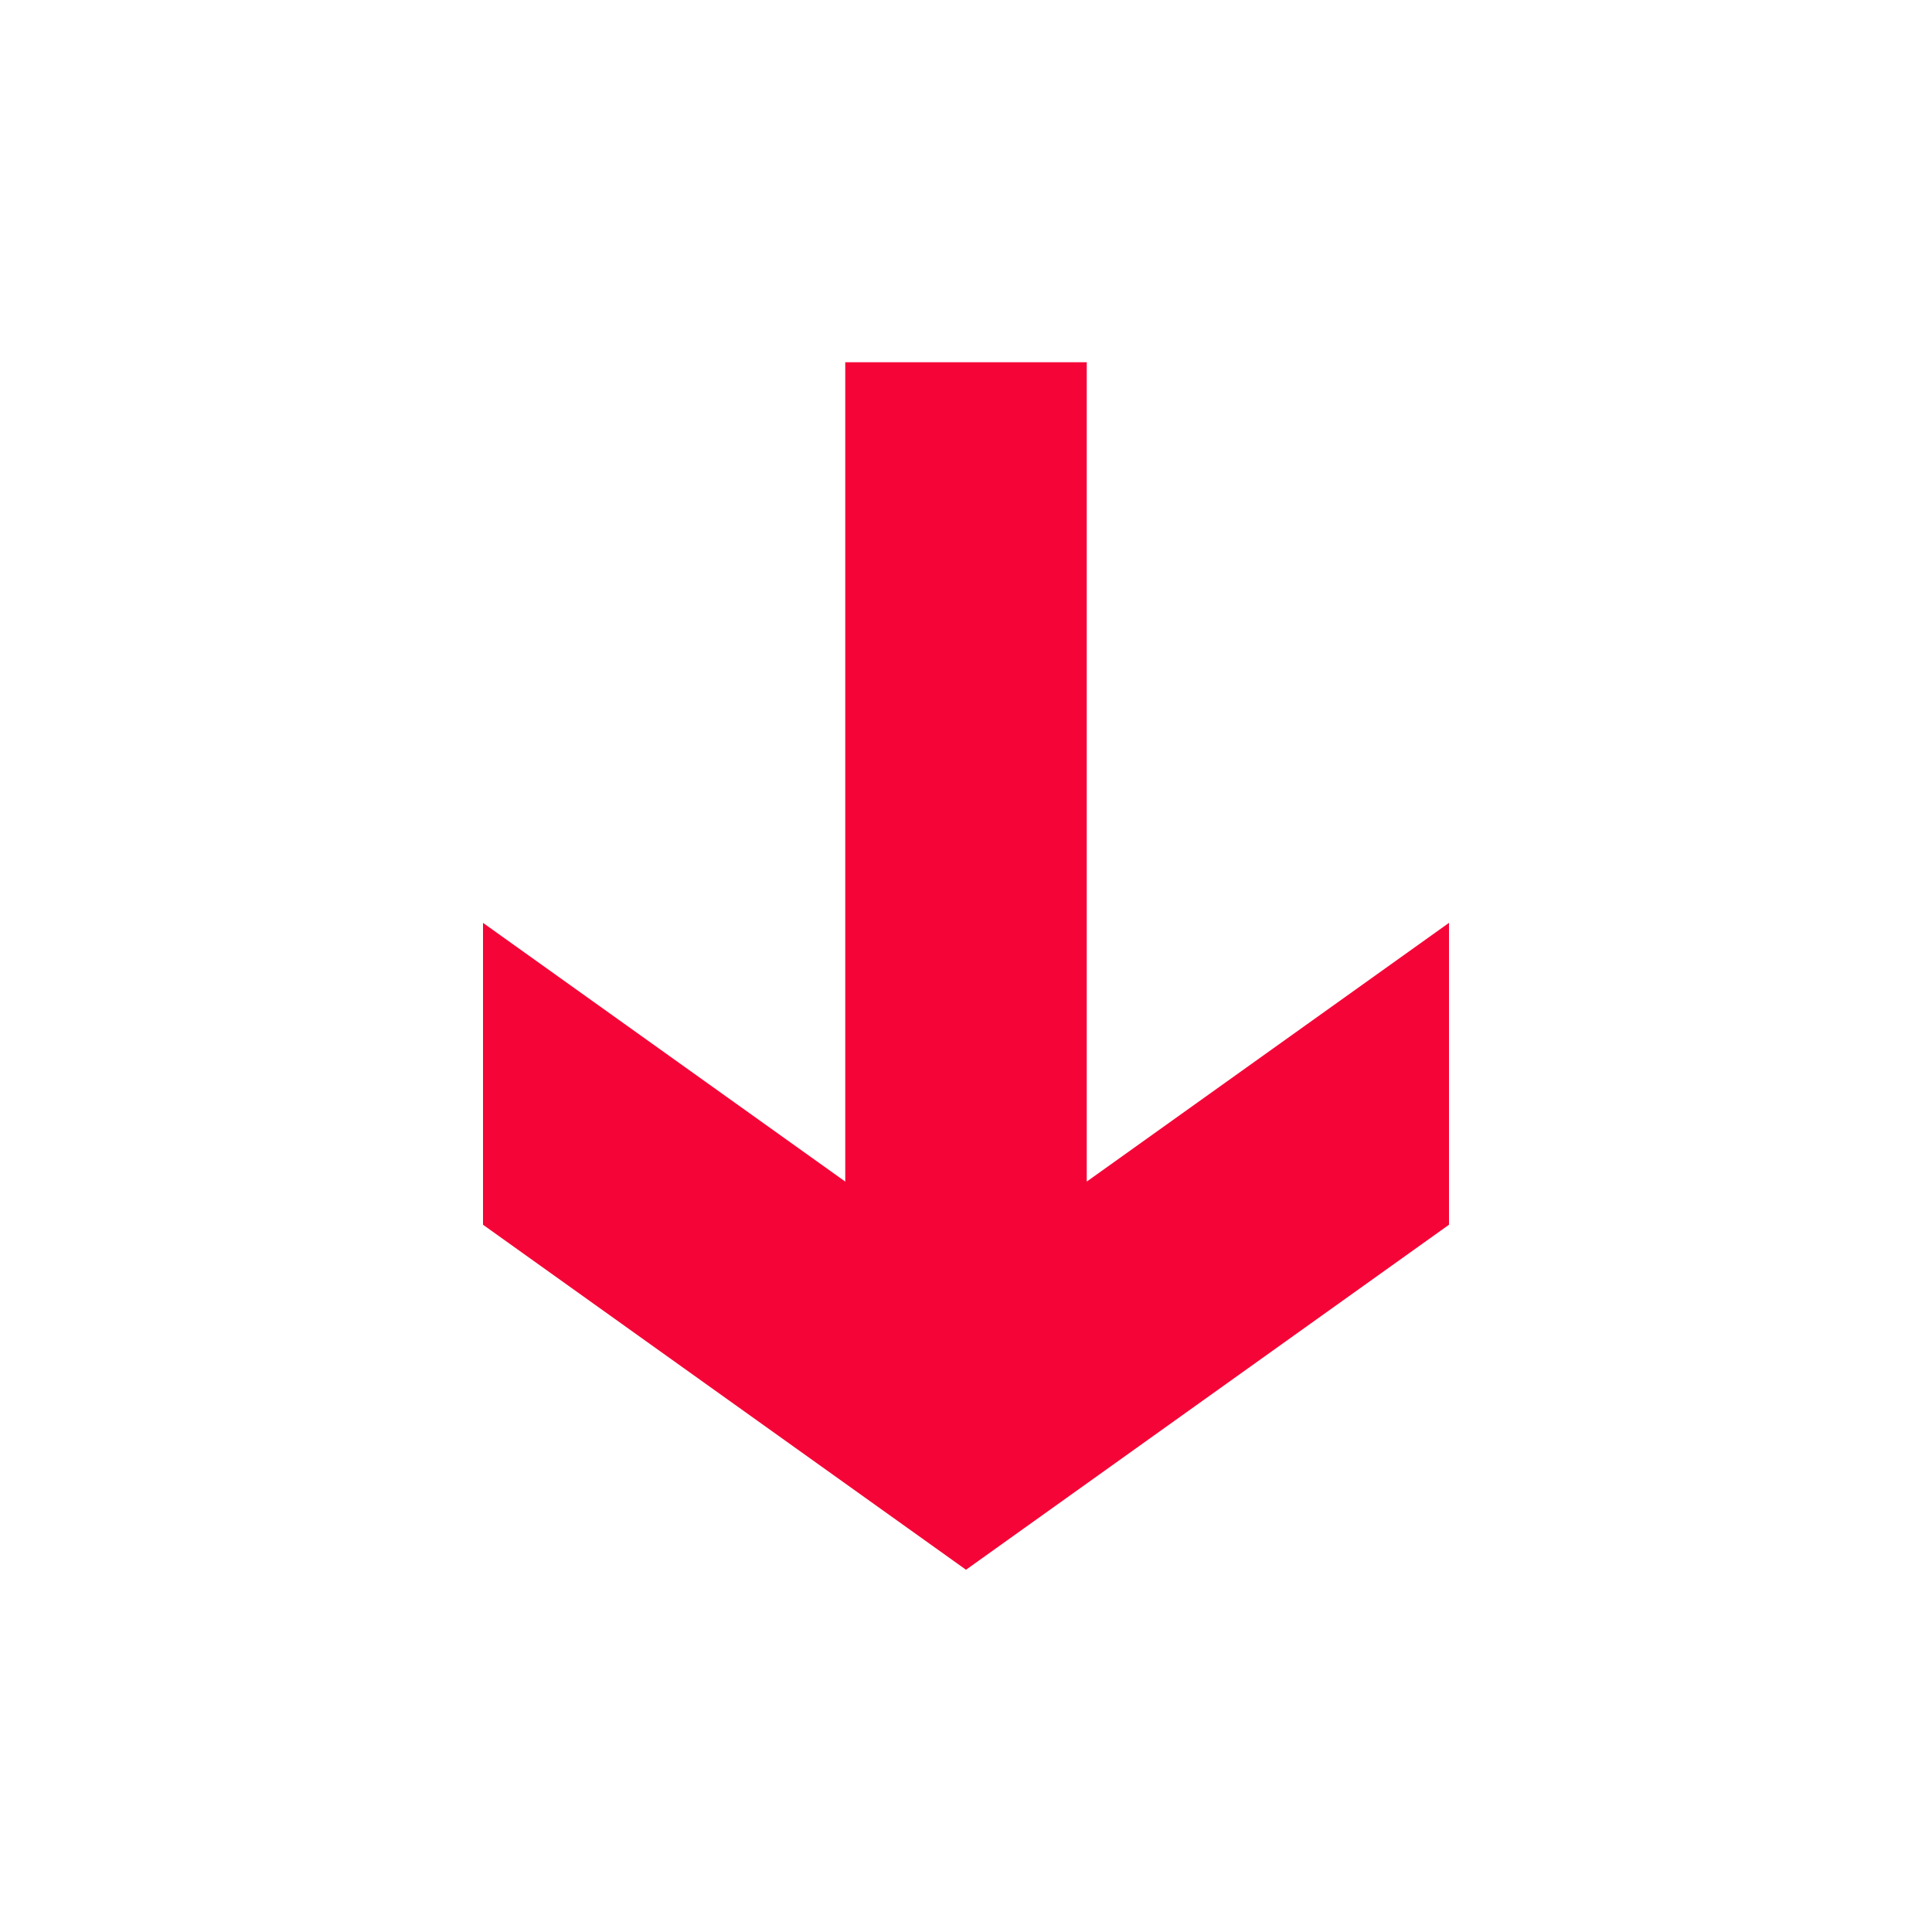 <svg width="12" height="12" viewBox="0 0 12 12" fill="none" xmlns="http://www.w3.org/2000/svg">
<g id="Icon / Invest / Profit-Loss">
<path id="Union" d="M5.25 7.339L3 5.732V7.607L6 9.75L9 7.607V5.732L6.75 7.339V2.25H5.25V7.339Z" fill="#F50537"/>
</g>
</svg>
